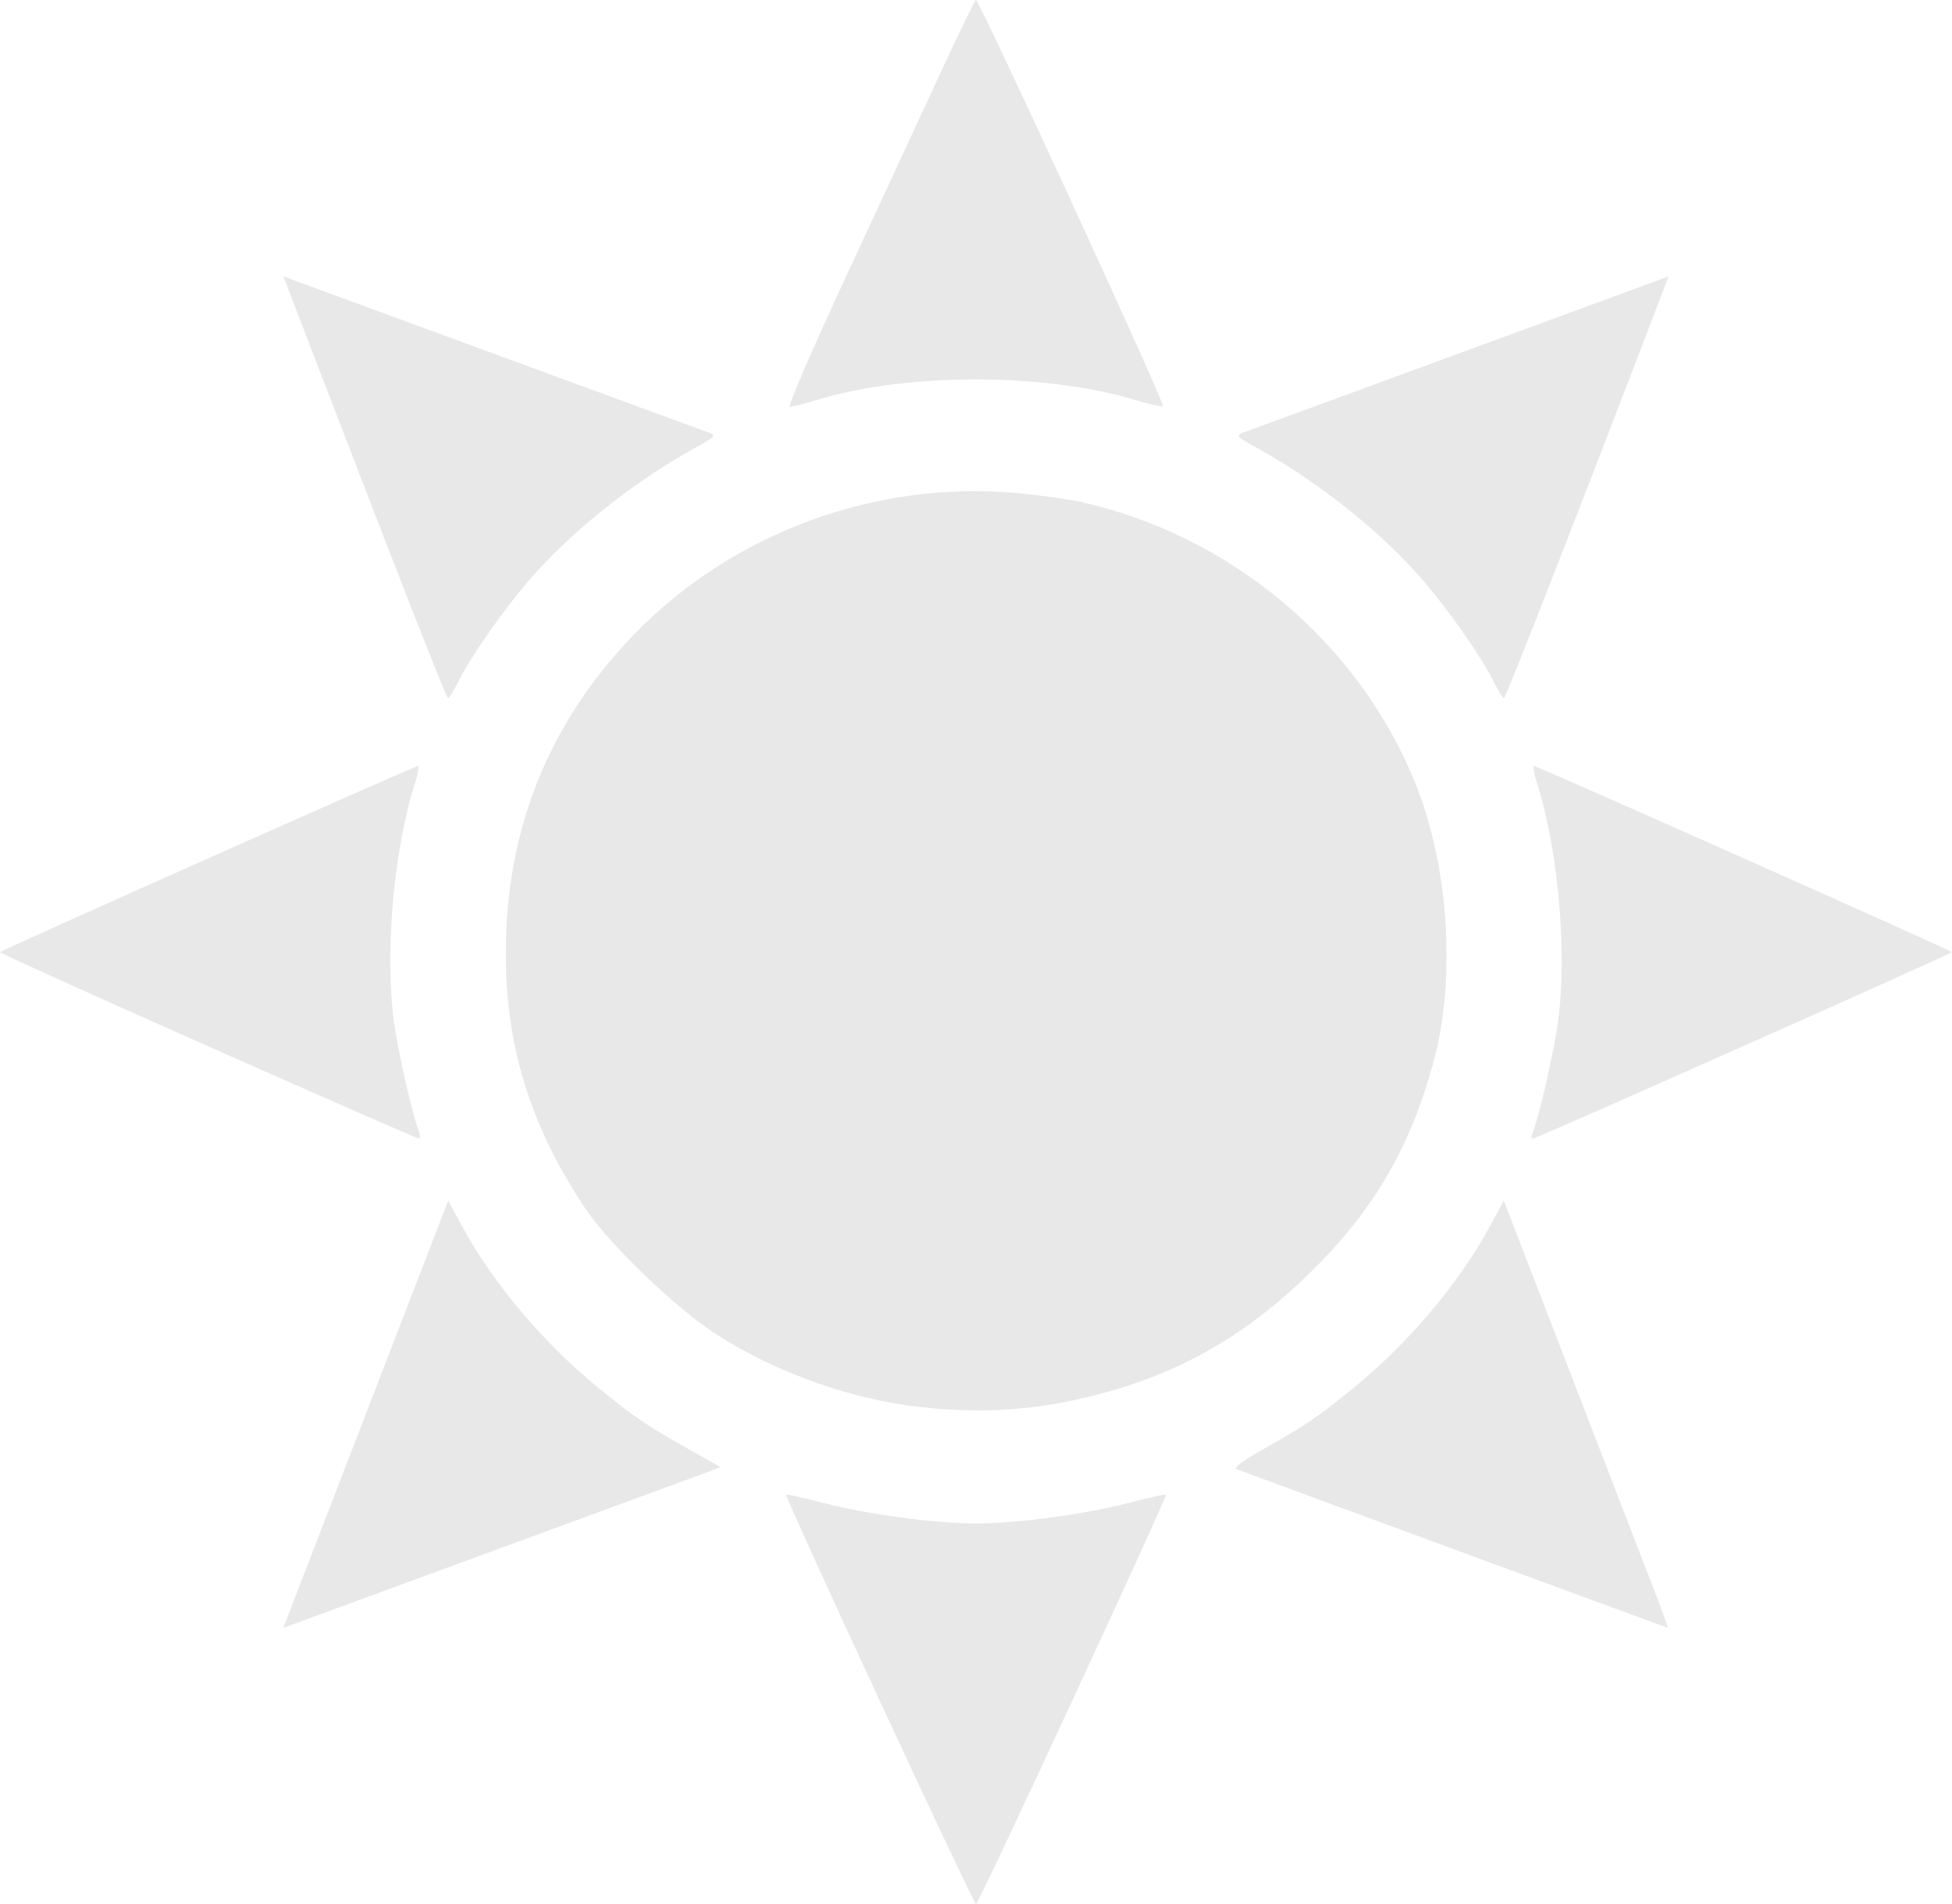 <?xml version="1.0" encoding="UTF-8" standalone="no"?>
<!-- Created with Inkscape (http://www.inkscape.org/) -->

<svg
   width="118.249mm"
   height="115.332mm"
   viewBox="0 0 118.249 115.332"
   version="1.1"
   id="svg1"
   xml:space="preserve"
   xmlns="http://www.w3.org/2000/svg"
   xmlns:svg="http://www.w3.org/2000/svg"><defs
     id="defs1" /><g
     id="layer1"
     transform="translate(-44.155,-25.773)"><path
       style="fill:#e8e8e8;fill-opacity:1;stroke-width:0.811"
       d="m 97.428,128.74 c -3.154,-6.8 -5.7,-12.399 -5.657,-12.44 0.043,-0.042 1.058,0.181 2.257,0.495 2.634,0.691 6.759,1.247 9.251,1.247 2.492,0 6.617,-0.556 9.251,-1.247 1.198,-0.314 2.214,-0.537 2.257,-0.495 0.103,0.101 -11.358,24.805 -11.508,24.805 -0.064,0 -2.697,-5.564 -5.851,-12.364 z m -35.523,-5.895 c 0.324,-0.838 2.454,-6.358 4.733,-12.266 2.279,-5.908 4.263,-11.047 4.408,-11.418 l 0.265,-0.676 0.859,1.592 c 1.818,3.369 4.887,7.013 8.171,9.7 2.232,1.827 3.015,2.356 5.759,3.893 l 1.719,0.963 -0.675,0.252 c -0.371,0.138 -5.631,2.07 -11.689,4.293 -6.058,2.223 -11.717,4.3 -12.576,4.616 l -1.562,0.575 z M 132.264,119.616 c -7.078,-2.605 -13.017,-4.791 -13.198,-4.858 -0.203,-0.076 0.328,-0.491 1.391,-1.087 2.746,-1.538 3.528,-2.067 5.761,-3.894 3.284,-2.687 6.353,-6.331 8.171,-9.7 l 0.859,-1.592 0.265,0.676 c 0.146,0.372 2.129,5.51 4.408,11.418 2.279,5.908 4.409,11.429 4.734,12.269 0.325,0.84 0.565,1.521 0.535,1.515 -0.031,-0.006 -5.847,-2.142 -12.925,-4.747 z m -32.347,-8.621 c -4.162,-0.456 -8.768,-2.092 -12.327,-4.379 -2.498,-1.605 -6.539,-5.488 -8.006,-7.692 C 76.033,93.591 74.559,88.379 74.827,82.109 75.123,75.192 77.755,69.129 82.637,64.125 88.589,58.024 97.236,54.851 105.772,55.637 c 1.371,0.126 3.13,0.373 3.91,0.549 8.978,2.025 16.59,8.36 20.087,16.715 2.158,5.157 2.637,12.119 1.19,17.323 -1.446,5.2 -3.647,8.927 -7.492,12.682 -3.852,3.763 -7.861,6.05 -12.869,7.343 -3.627,0.936 -6.867,1.163 -10.681,0.745 z M 56.732,89.127 C 49.815,86.061 44.155,83.502 44.155,83.44 c -2.4e-4,-0.083 24.027,-10.785 25.297,-11.268 0.106,-0.04 0.037,0.418 -0.155,1.018 -1.29,4.043 -1.841,10.255 -1.281,14.438 0.244,1.826 1.128,5.701 1.534,6.725 0.086,0.218 0.067,0.385 -0.042,0.372 -0.109,-0.013 -5.858,-2.532 -12.776,-5.597 z m 80.264,5.256 c 0.416,-1.051 1.298,-4.905 1.546,-6.756 0.56,-4.183 0.009,-10.395 -1.281,-14.438 -0.192,-0.6 -0.261,-1.058 -0.155,-1.018 1.269,0.482 25.297,11.185 25.297,11.268 0,0.086 -24.194,10.858 -25.34,11.282 -0.143,0.053 -0.169,-0.081 -0.067,-0.339 z M 66.874,56.935 C 64.515,50.816 62.301,45.068 61.955,44.162 l -0.629,-1.647 1.557,0.573 c 1.485,0.546 23.327,8.563 24.268,8.907 0.384,0.14 0.281,0.258 -0.696,0.793 -3.706,2.03 -7.404,4.927 -9.971,7.81 -1.634,1.836 -3.758,4.841 -4.562,6.454 -0.276,0.555 -0.56,1.009 -0.63,1.008 -0.07,-1.04e-4 -2.058,-5.007 -4.417,-11.126 z m 67.762,10.118 c -0.804,-1.614 -2.928,-4.619 -4.562,-6.454 -2.567,-2.884 -6.265,-5.78 -9.971,-7.81 -0.976,-0.535 -1.08,-0.652 -0.696,-0.793 0.941,-0.344 22.783,-8.36 24.268,-8.907 l 1.557,-0.573 -0.629,1.647 c -4.55,11.904 -9.236,23.899 -9.337,23.899 -0.07,1.12e-4 -0.354,-0.454 -0.63,-1.008 z M 95.544,42.223 c 2.097,-4.509 4.669,-10.055 5.715,-12.325 1.047,-2.27 1.956,-4.126 2.019,-4.125 0.208,0.003 11.504,24.533 11.33,24.605 -0.093,0.039 -0.828,-0.128 -1.634,-0.37 -5.533,-1.665 -13.895,-1.672 -19.319,-0.017 -0.765,0.233 -1.511,0.426 -1.658,0.427 -0.146,0.002 1.449,-3.686 3.546,-8.195 z"
       id="path1" /></g></svg>
